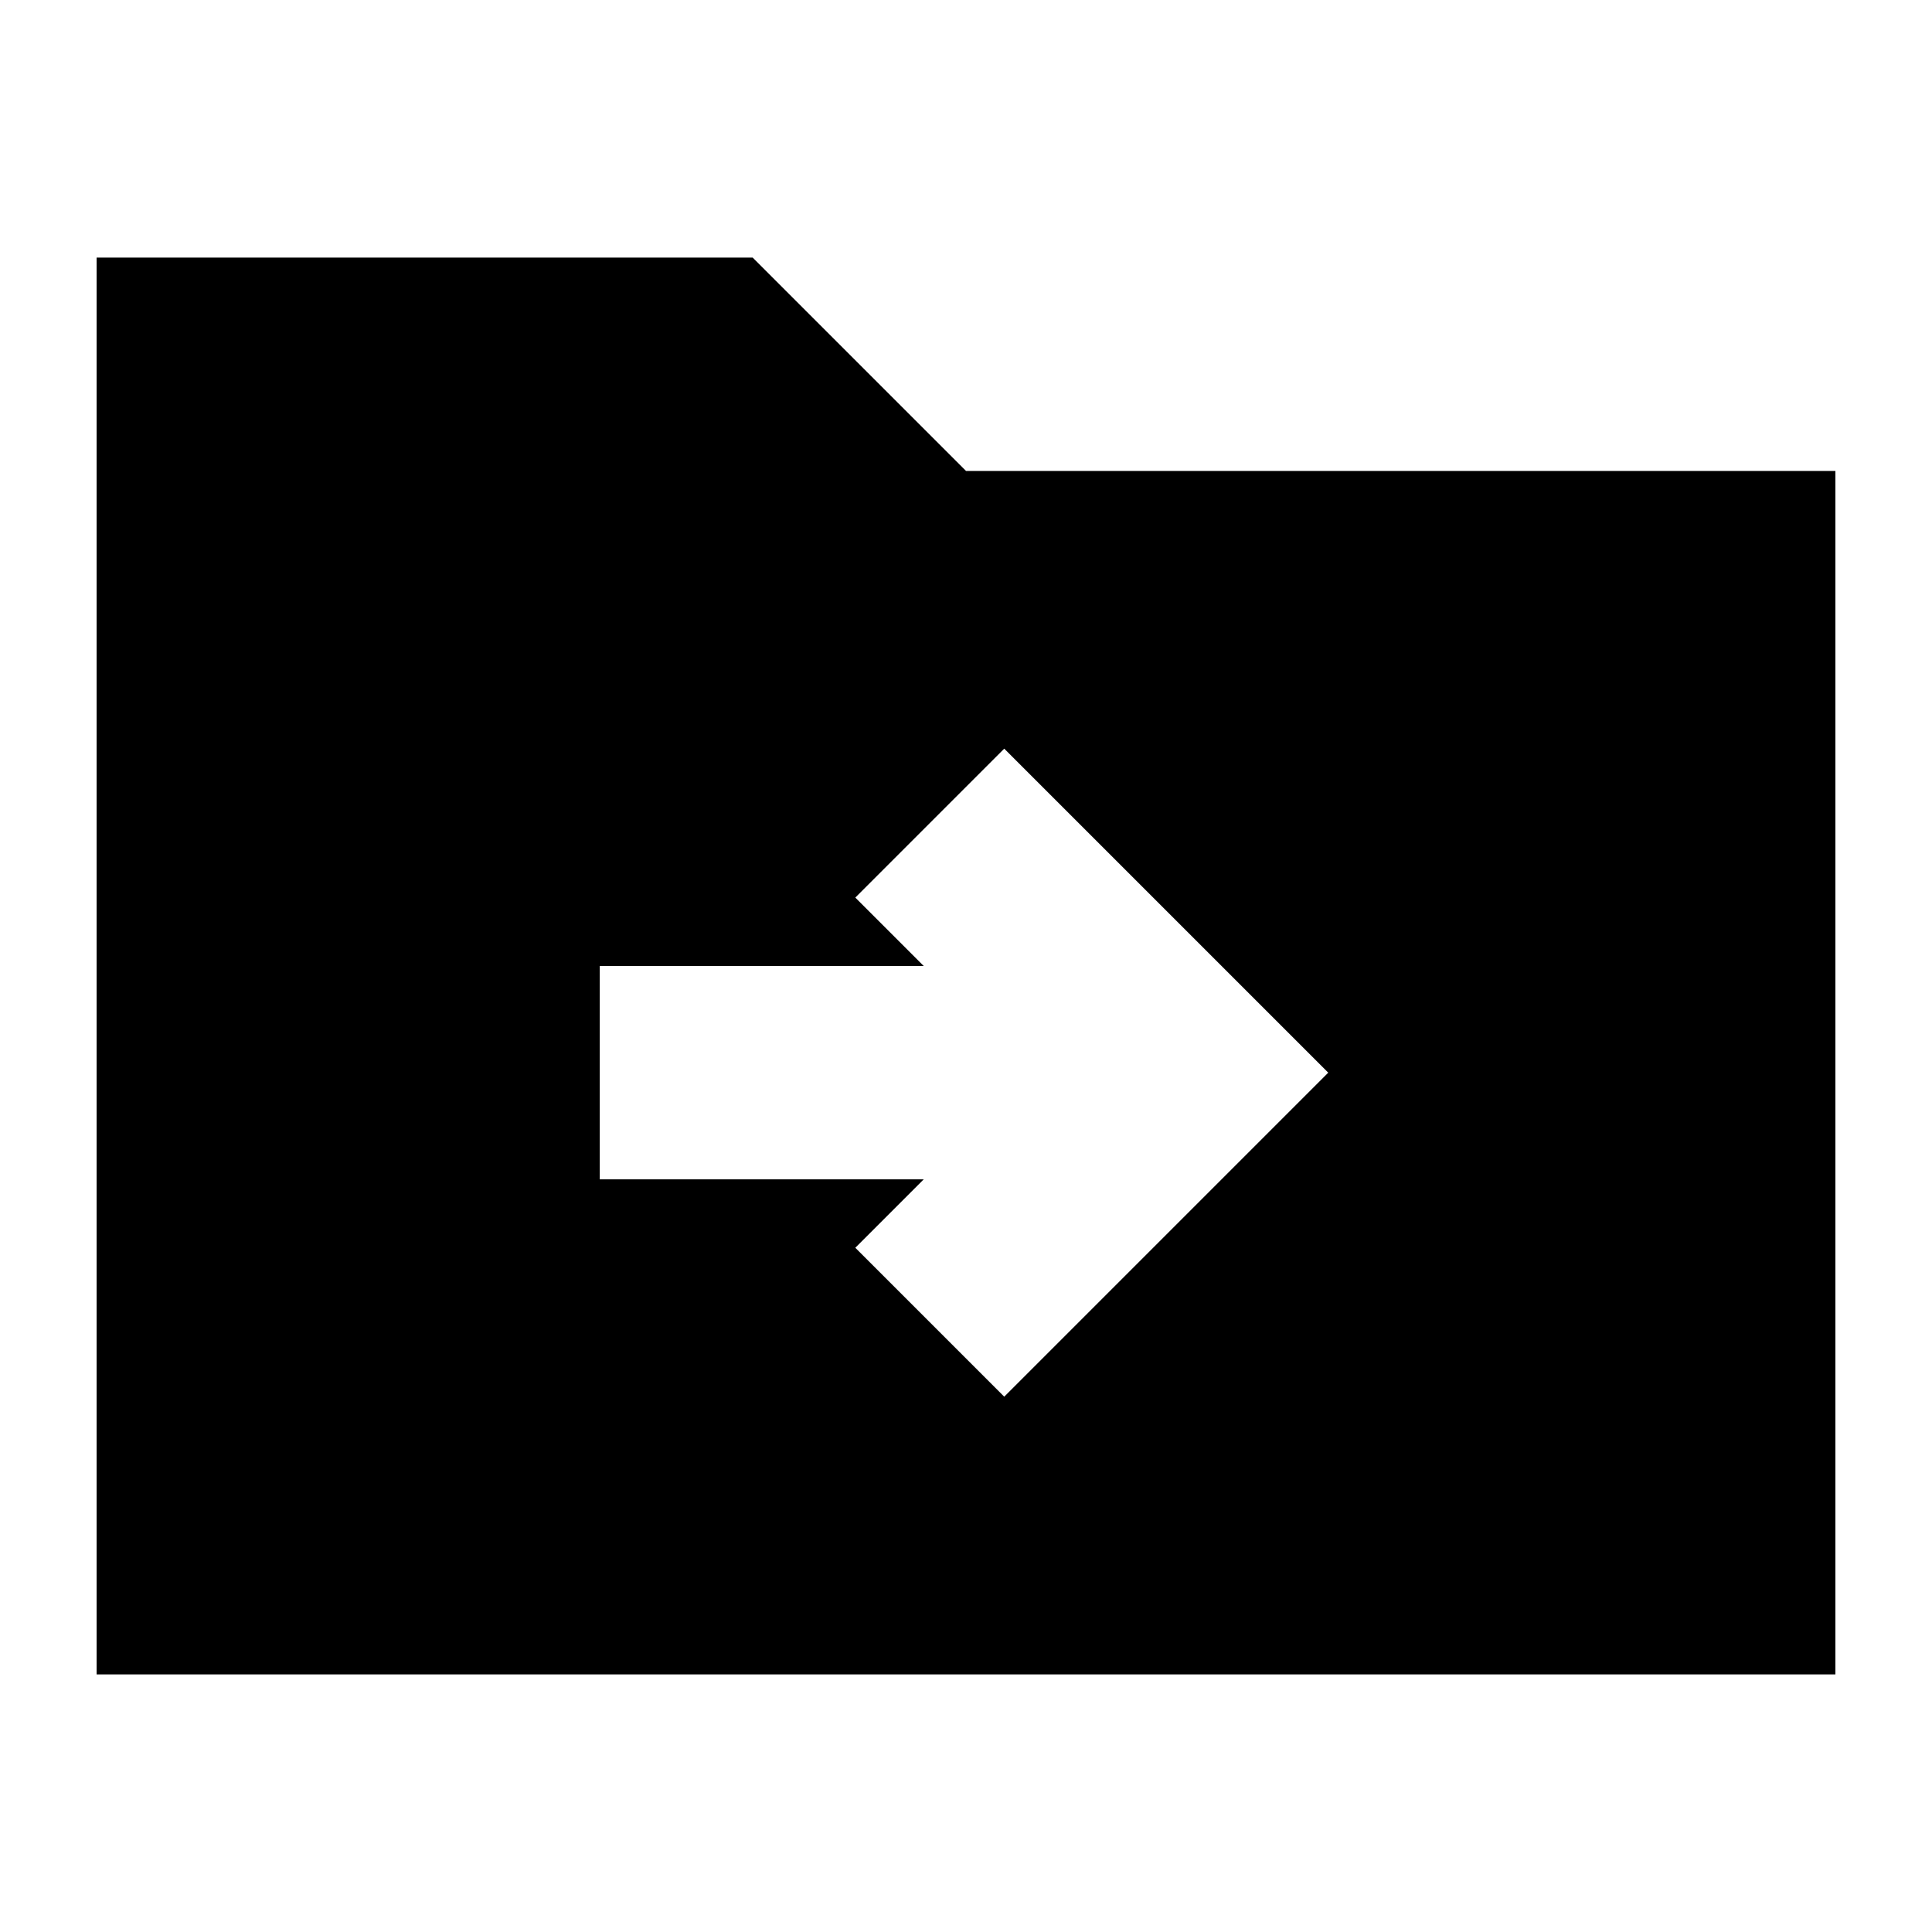 <svg xmlns="http://www.w3.org/2000/svg" height="24" viewBox="0 -960 960 960" width="24"><path d="M48-128v-704h326l106 106h432v598H48Zm411-246-34 34 74 74 161-161-161-161-74 74 34 34H298v106h161Z"/></svg>